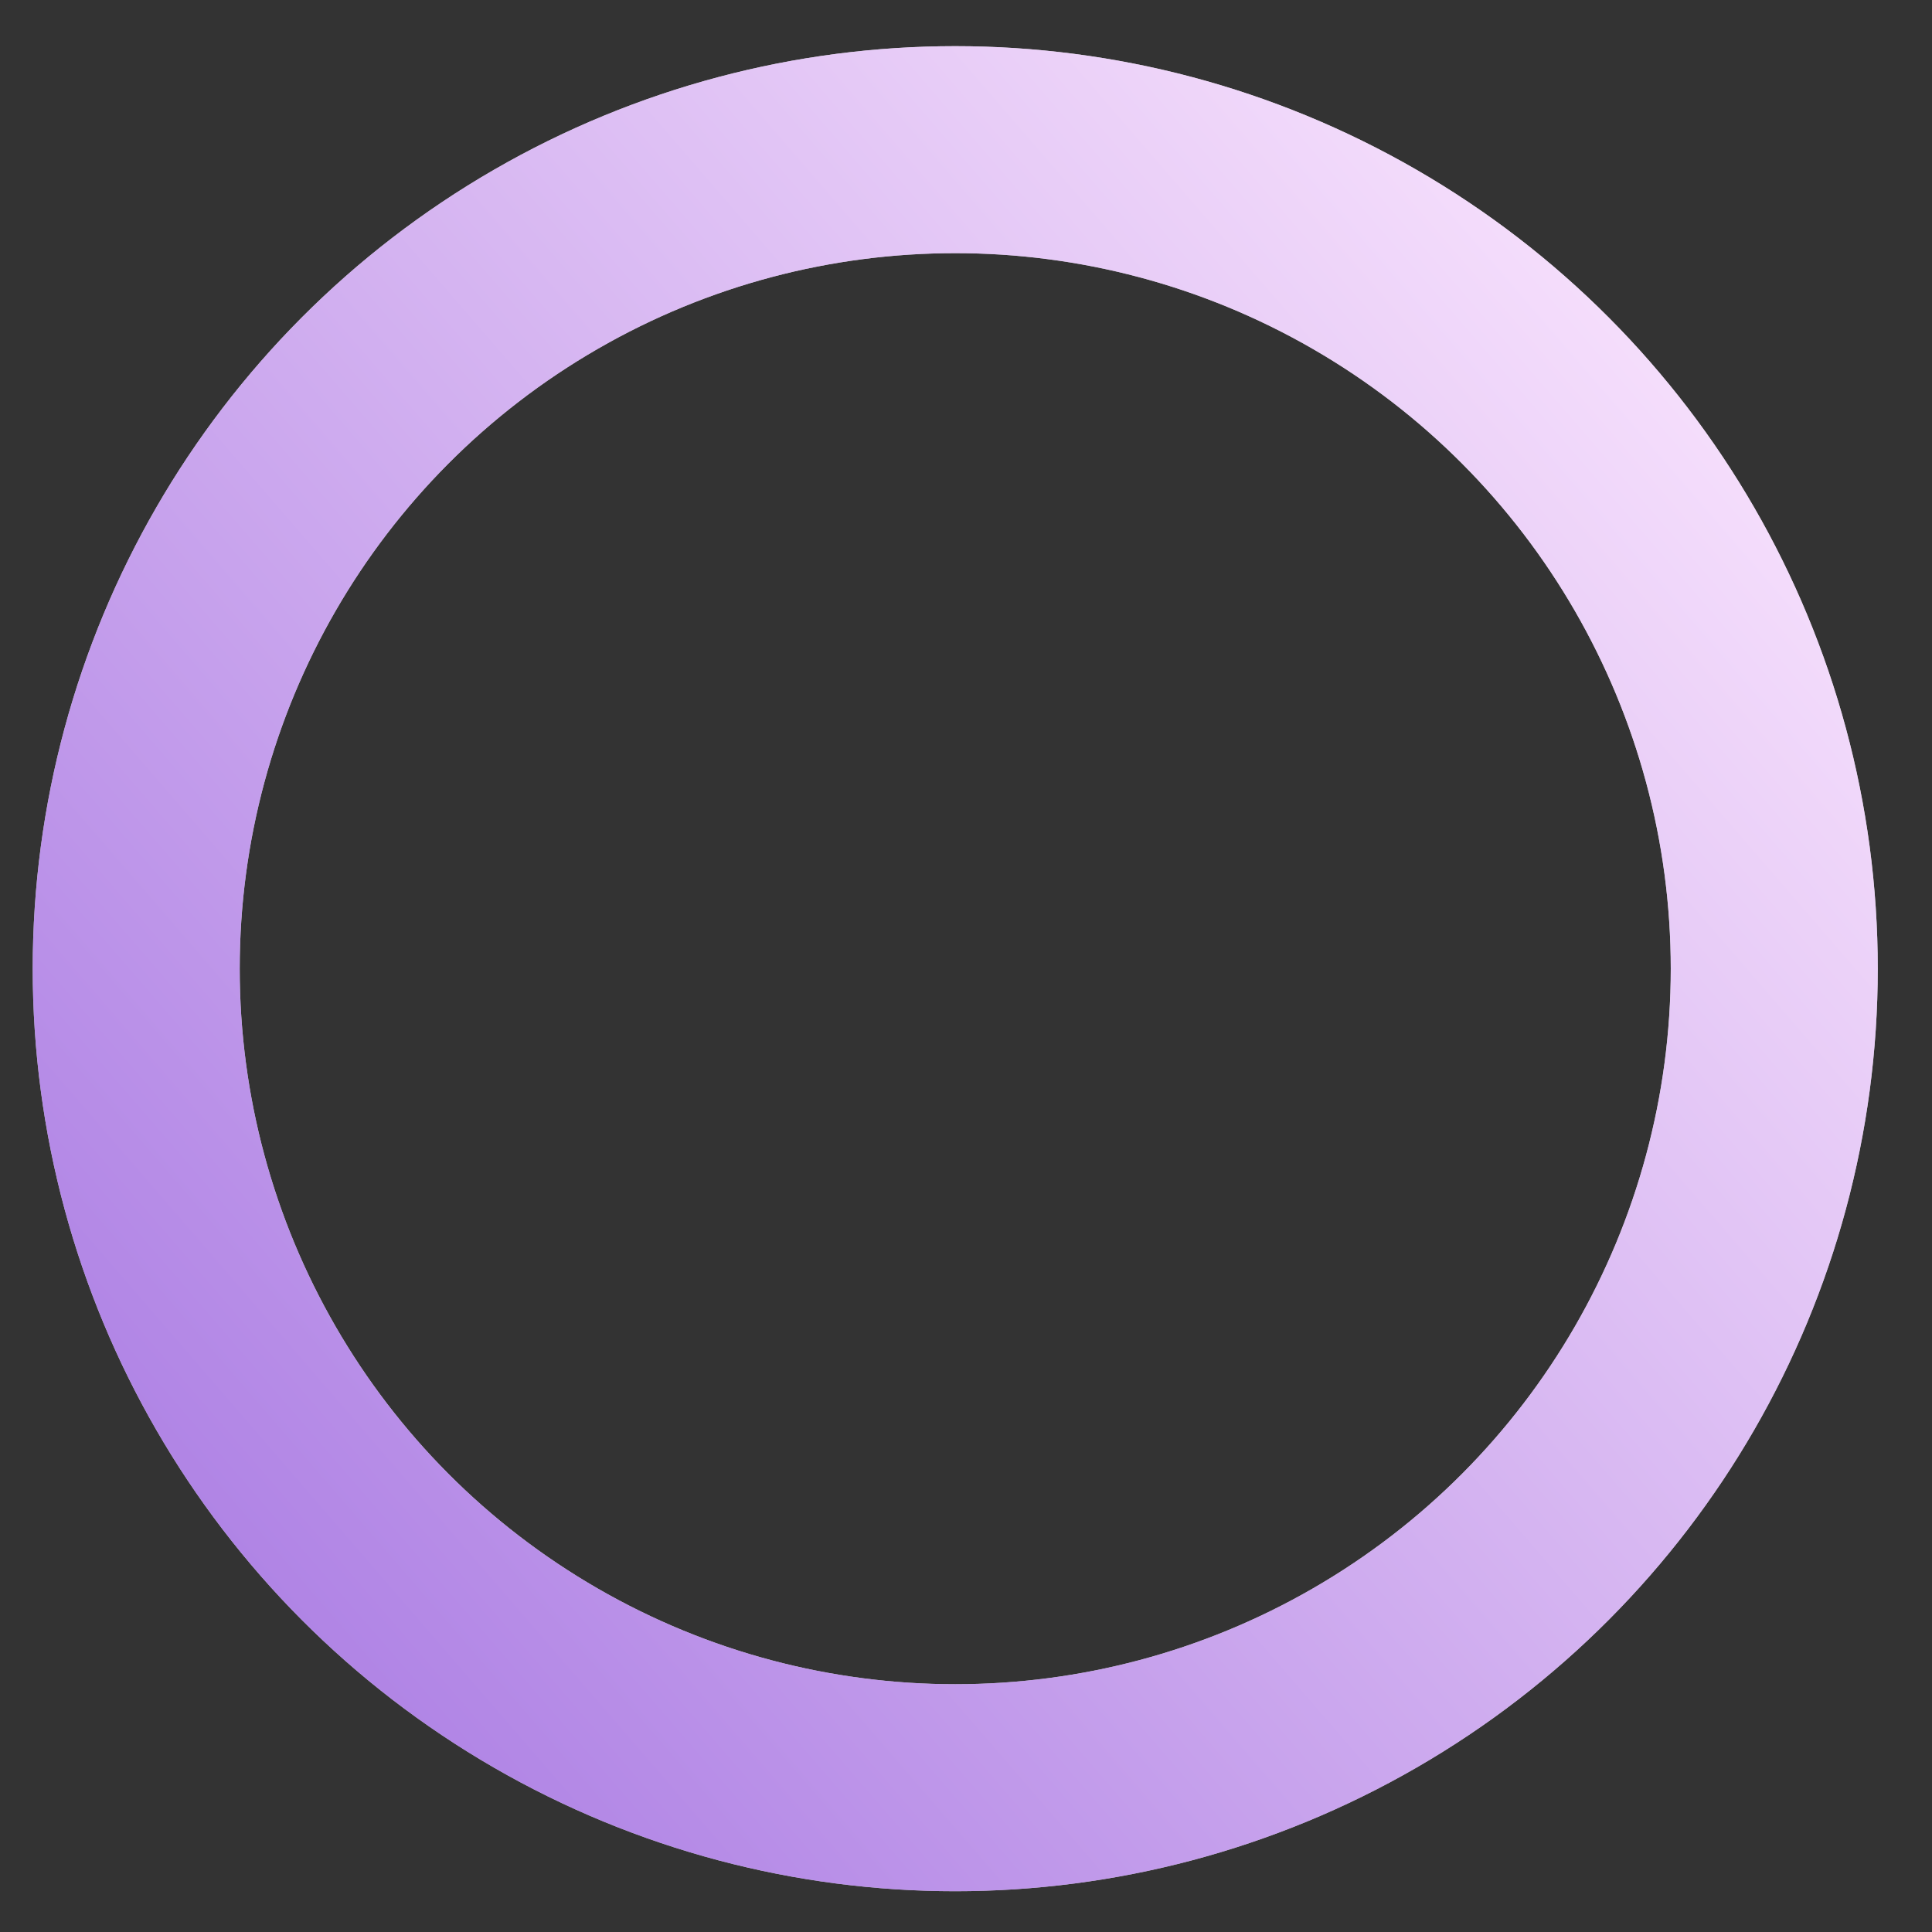 <svg width="28" height="28" viewBox="0 0 28 28" fill="none" xmlns="http://www.w3.org/2000/svg">
<rect x="0" y="0" width="28" height="28" fill="#333333" stroke="none"/>
<circle cx="13.844" cy="14.039" r="11.87" stroke="white" stroke-width="3"/>
<circle cx="13.844" cy="14.039" r="11.87" stroke="url(#paint0_linear)" stroke-opacity="0.7" stroke-width="3"/>
<defs>
<linearGradient id="paint0_linear" x1="0.475" y1="30.332" x2="29.266" y2="5.436" gradientUnits="userSpaceOnUse">
<stop stop-color="#742DD2"/>
<stop offset="1" stop-color="#FFE2FF"/>
</linearGradient>
</defs>
</svg>
